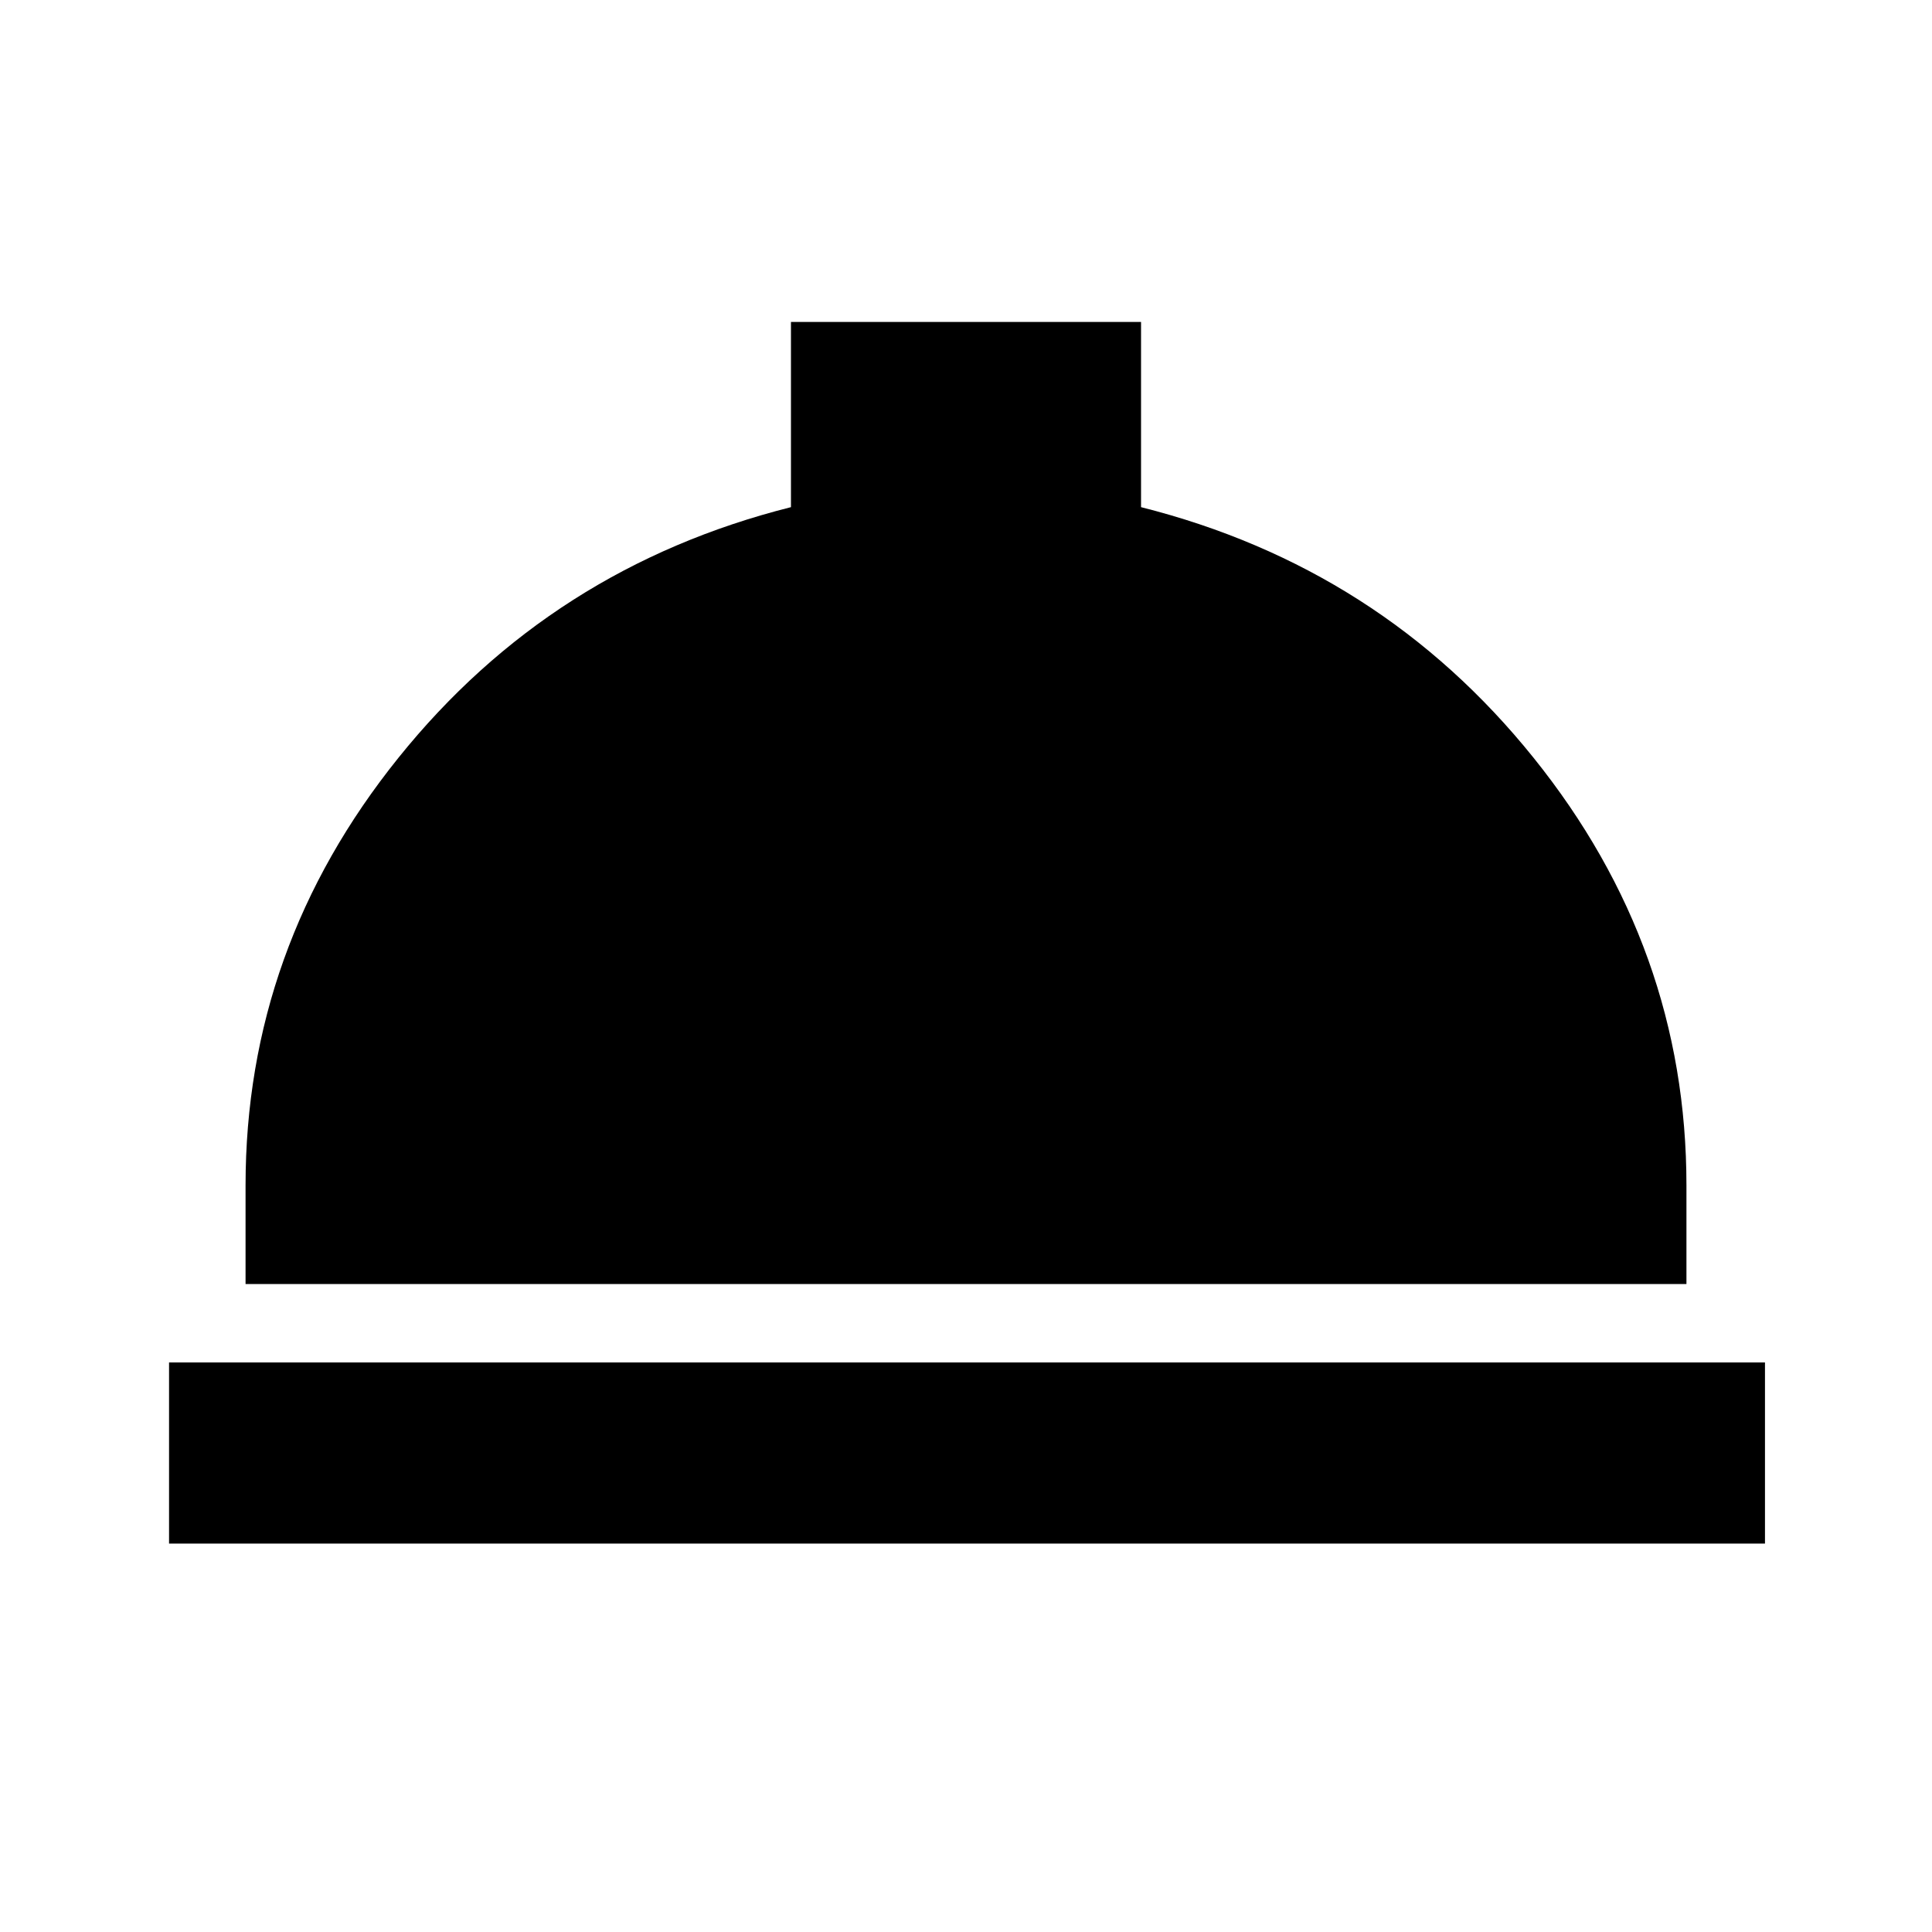 <svg xmlns="http://www.w3.org/2000/svg" height="20" width="20"><path d="M1.75 15.979V14.104H18.271V15.979ZM2.542 13.292V12.271Q2.542 9.812 4.125 7.844Q5.708 5.875 8.188 5.25V3.333H11.812V5.25Q14.292 5.875 15.875 7.844Q17.458 9.812 17.458 12.271V13.292Z"/></svg>